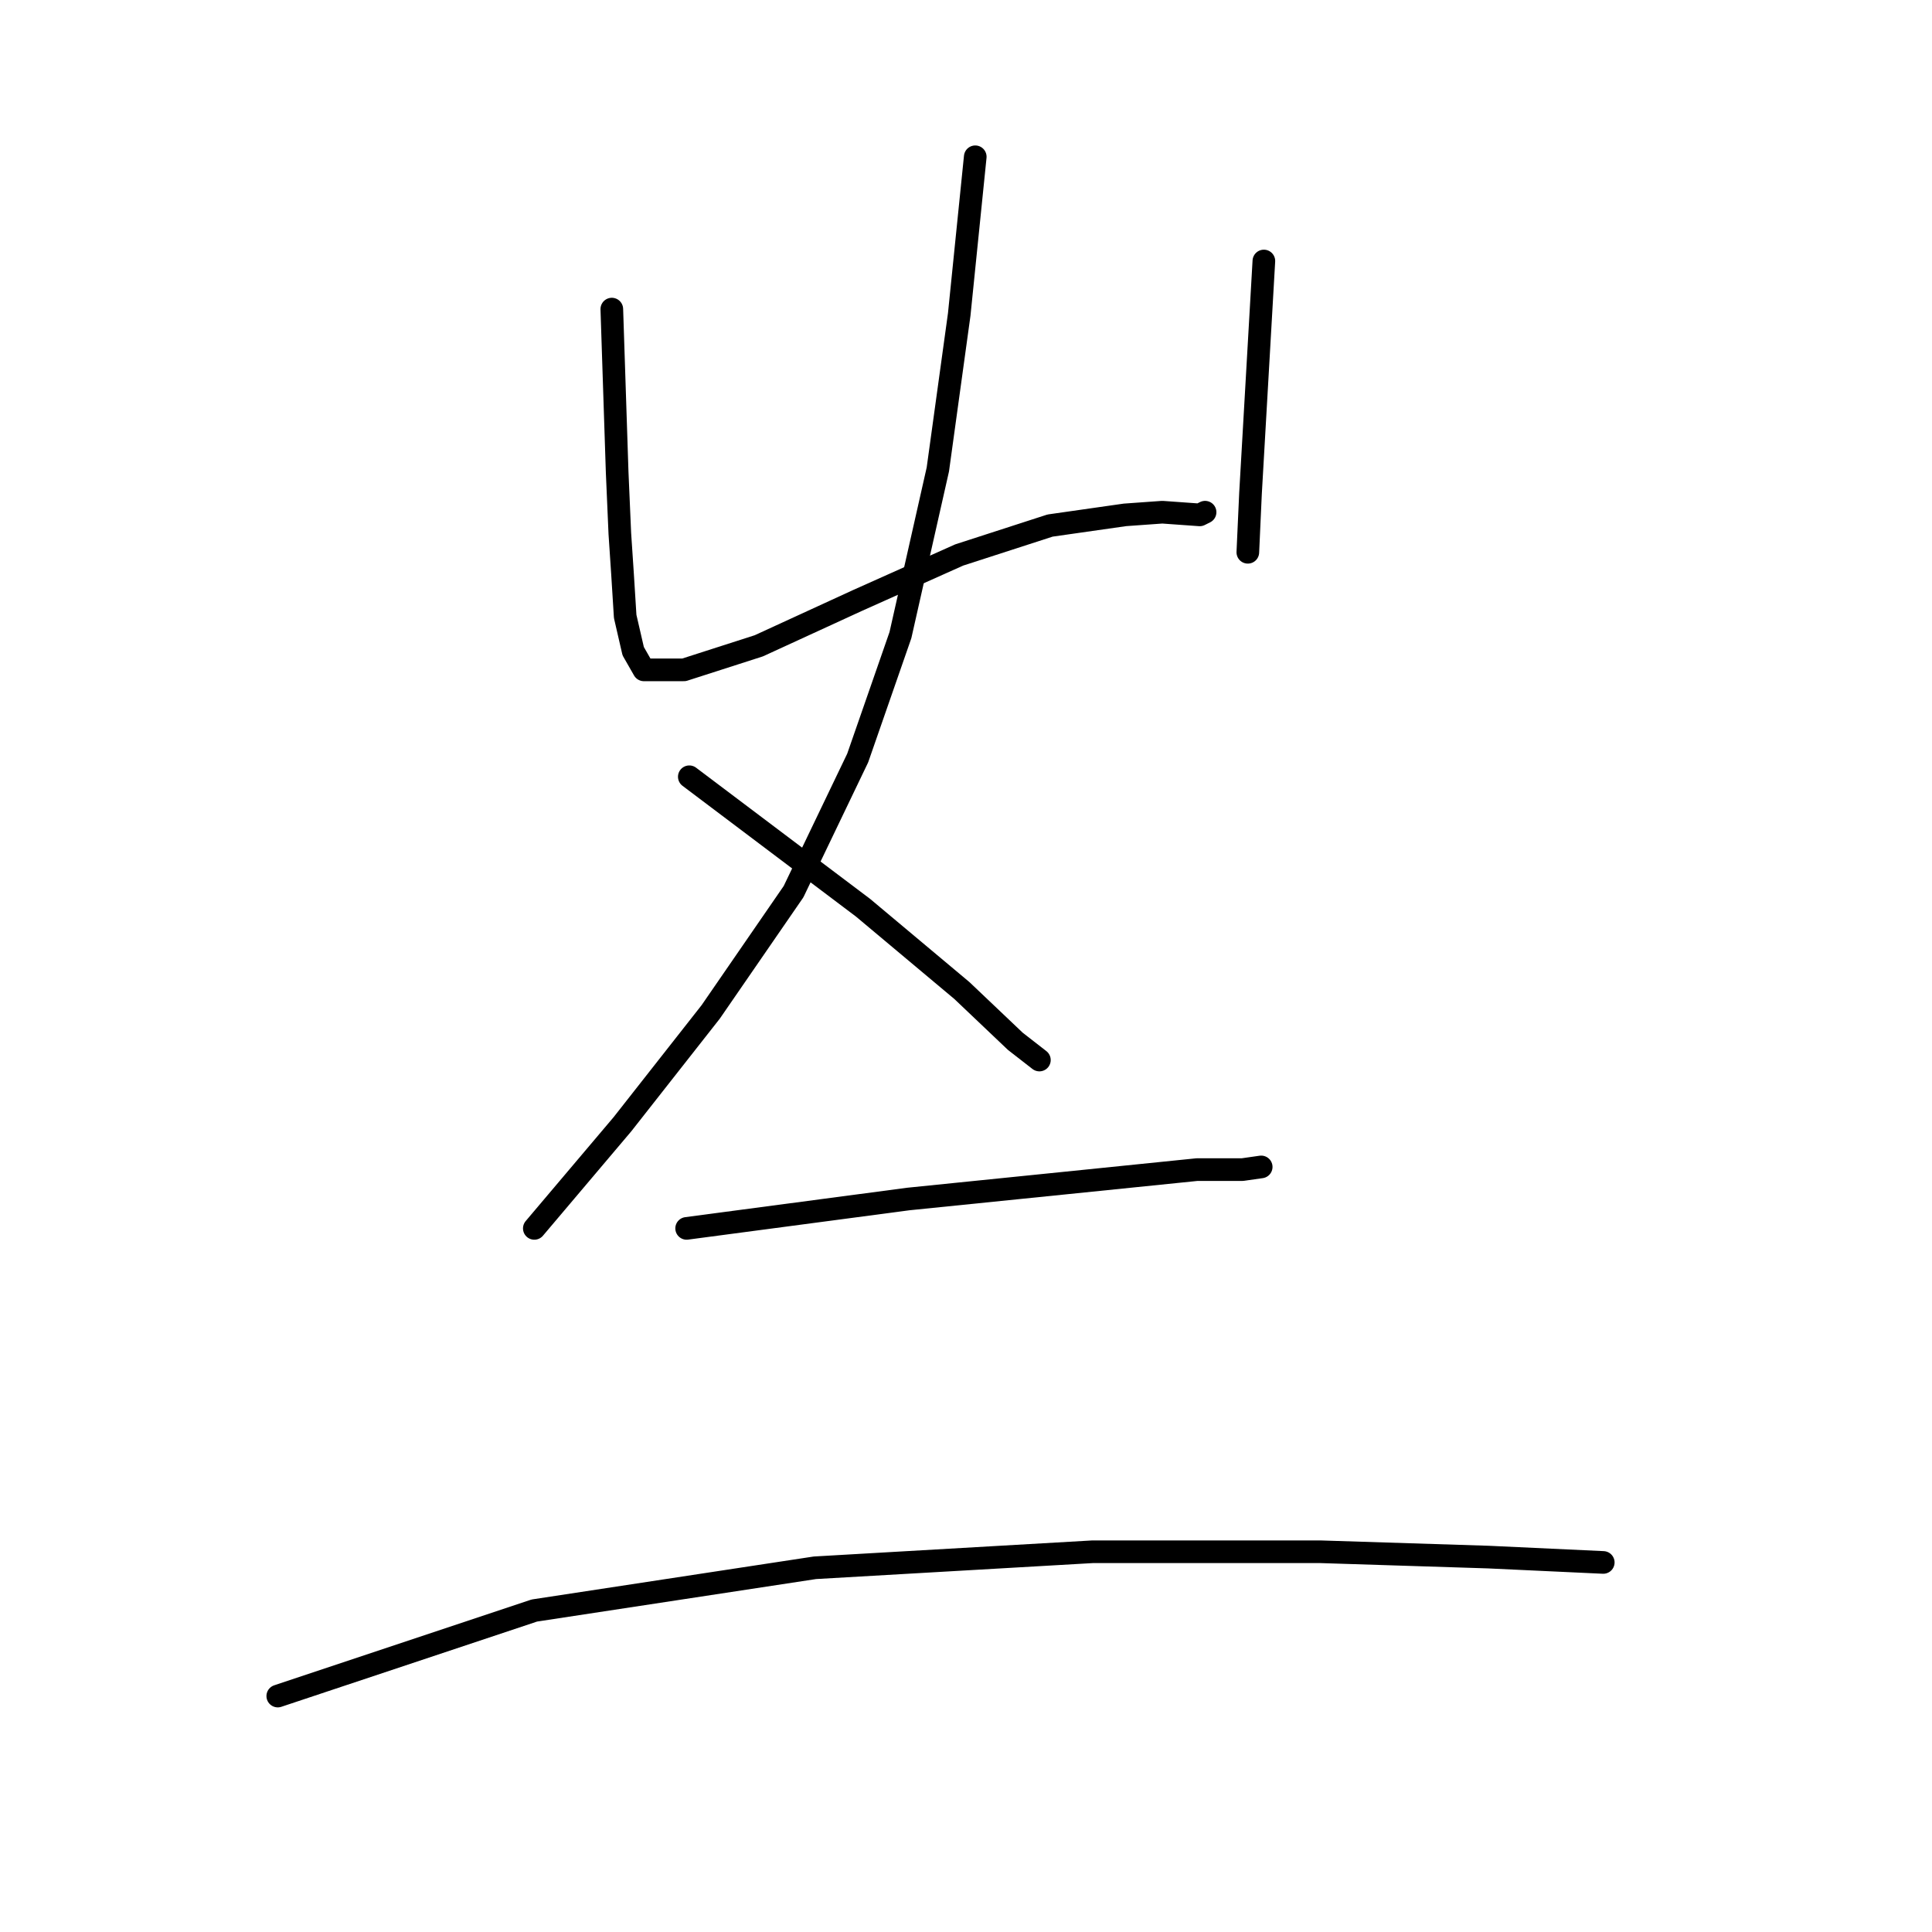 <?xml version="1.0" standalone="no"?>
    <svg width="256" height="256" xmlns="http://www.w3.org/2000/svg" version="1.1">
    <polyline stroke="black" stroke-width="3" stroke-linecap="round" fill="transparent" stroke-linejoin="round" points="81.069 40.958 81.777 62.558 82.131 70.702 82.485 76.014 82.839 81.679 83.901 86.283 85.318 88.761 90.629 88.761 100.544 85.574 113.646 79.555 127.102 73.535 139.141 69.64 149.056 68.224 154.013 67.869 158.971 68.224 159.679 67.869 159.679 67.869 " />
        <polyline stroke="black" stroke-width="3" stroke-linecap="round" fill="transparent" stroke-linejoin="round" points="167.469 34.584 165.698 65.391 165.344 73.181 165.344 73.181 " />
        <polyline stroke="black" stroke-width="3" stroke-linecap="round" fill="transparent" stroke-linejoin="round" points="129.226 20.774 127.102 41.666 124.269 62.204 119.311 84.158 113.646 100.447 105.147 118.152 94.17 134.086 82.485 148.958 70.8 162.768 70.8 162.768 " />
        <polyline stroke="black" stroke-width="3" stroke-linecap="round" fill="transparent" stroke-linejoin="round" points="91.337 102.925 114.354 120.276 127.456 131.253 134.538 137.981 137.725 140.46 137.725 140.46 " />
        <polyline stroke="black" stroke-width="3" stroke-linecap="round" fill="transparent" stroke-linejoin="round" points="90.983 162.768 120.374 158.873 141.266 156.748 158.616 154.978 164.636 154.978 167.115 154.624 167.115 154.624 " />
        <polyline stroke="black" stroke-width="3" stroke-linecap="round" fill="transparent" stroke-linejoin="round" points="36.806 224.736 70.8 213.404 107.98 207.739 144.807 205.614 174.905 205.614 197.213 206.322 212.44 207.031 212.44 207.031 " />
        </svg>